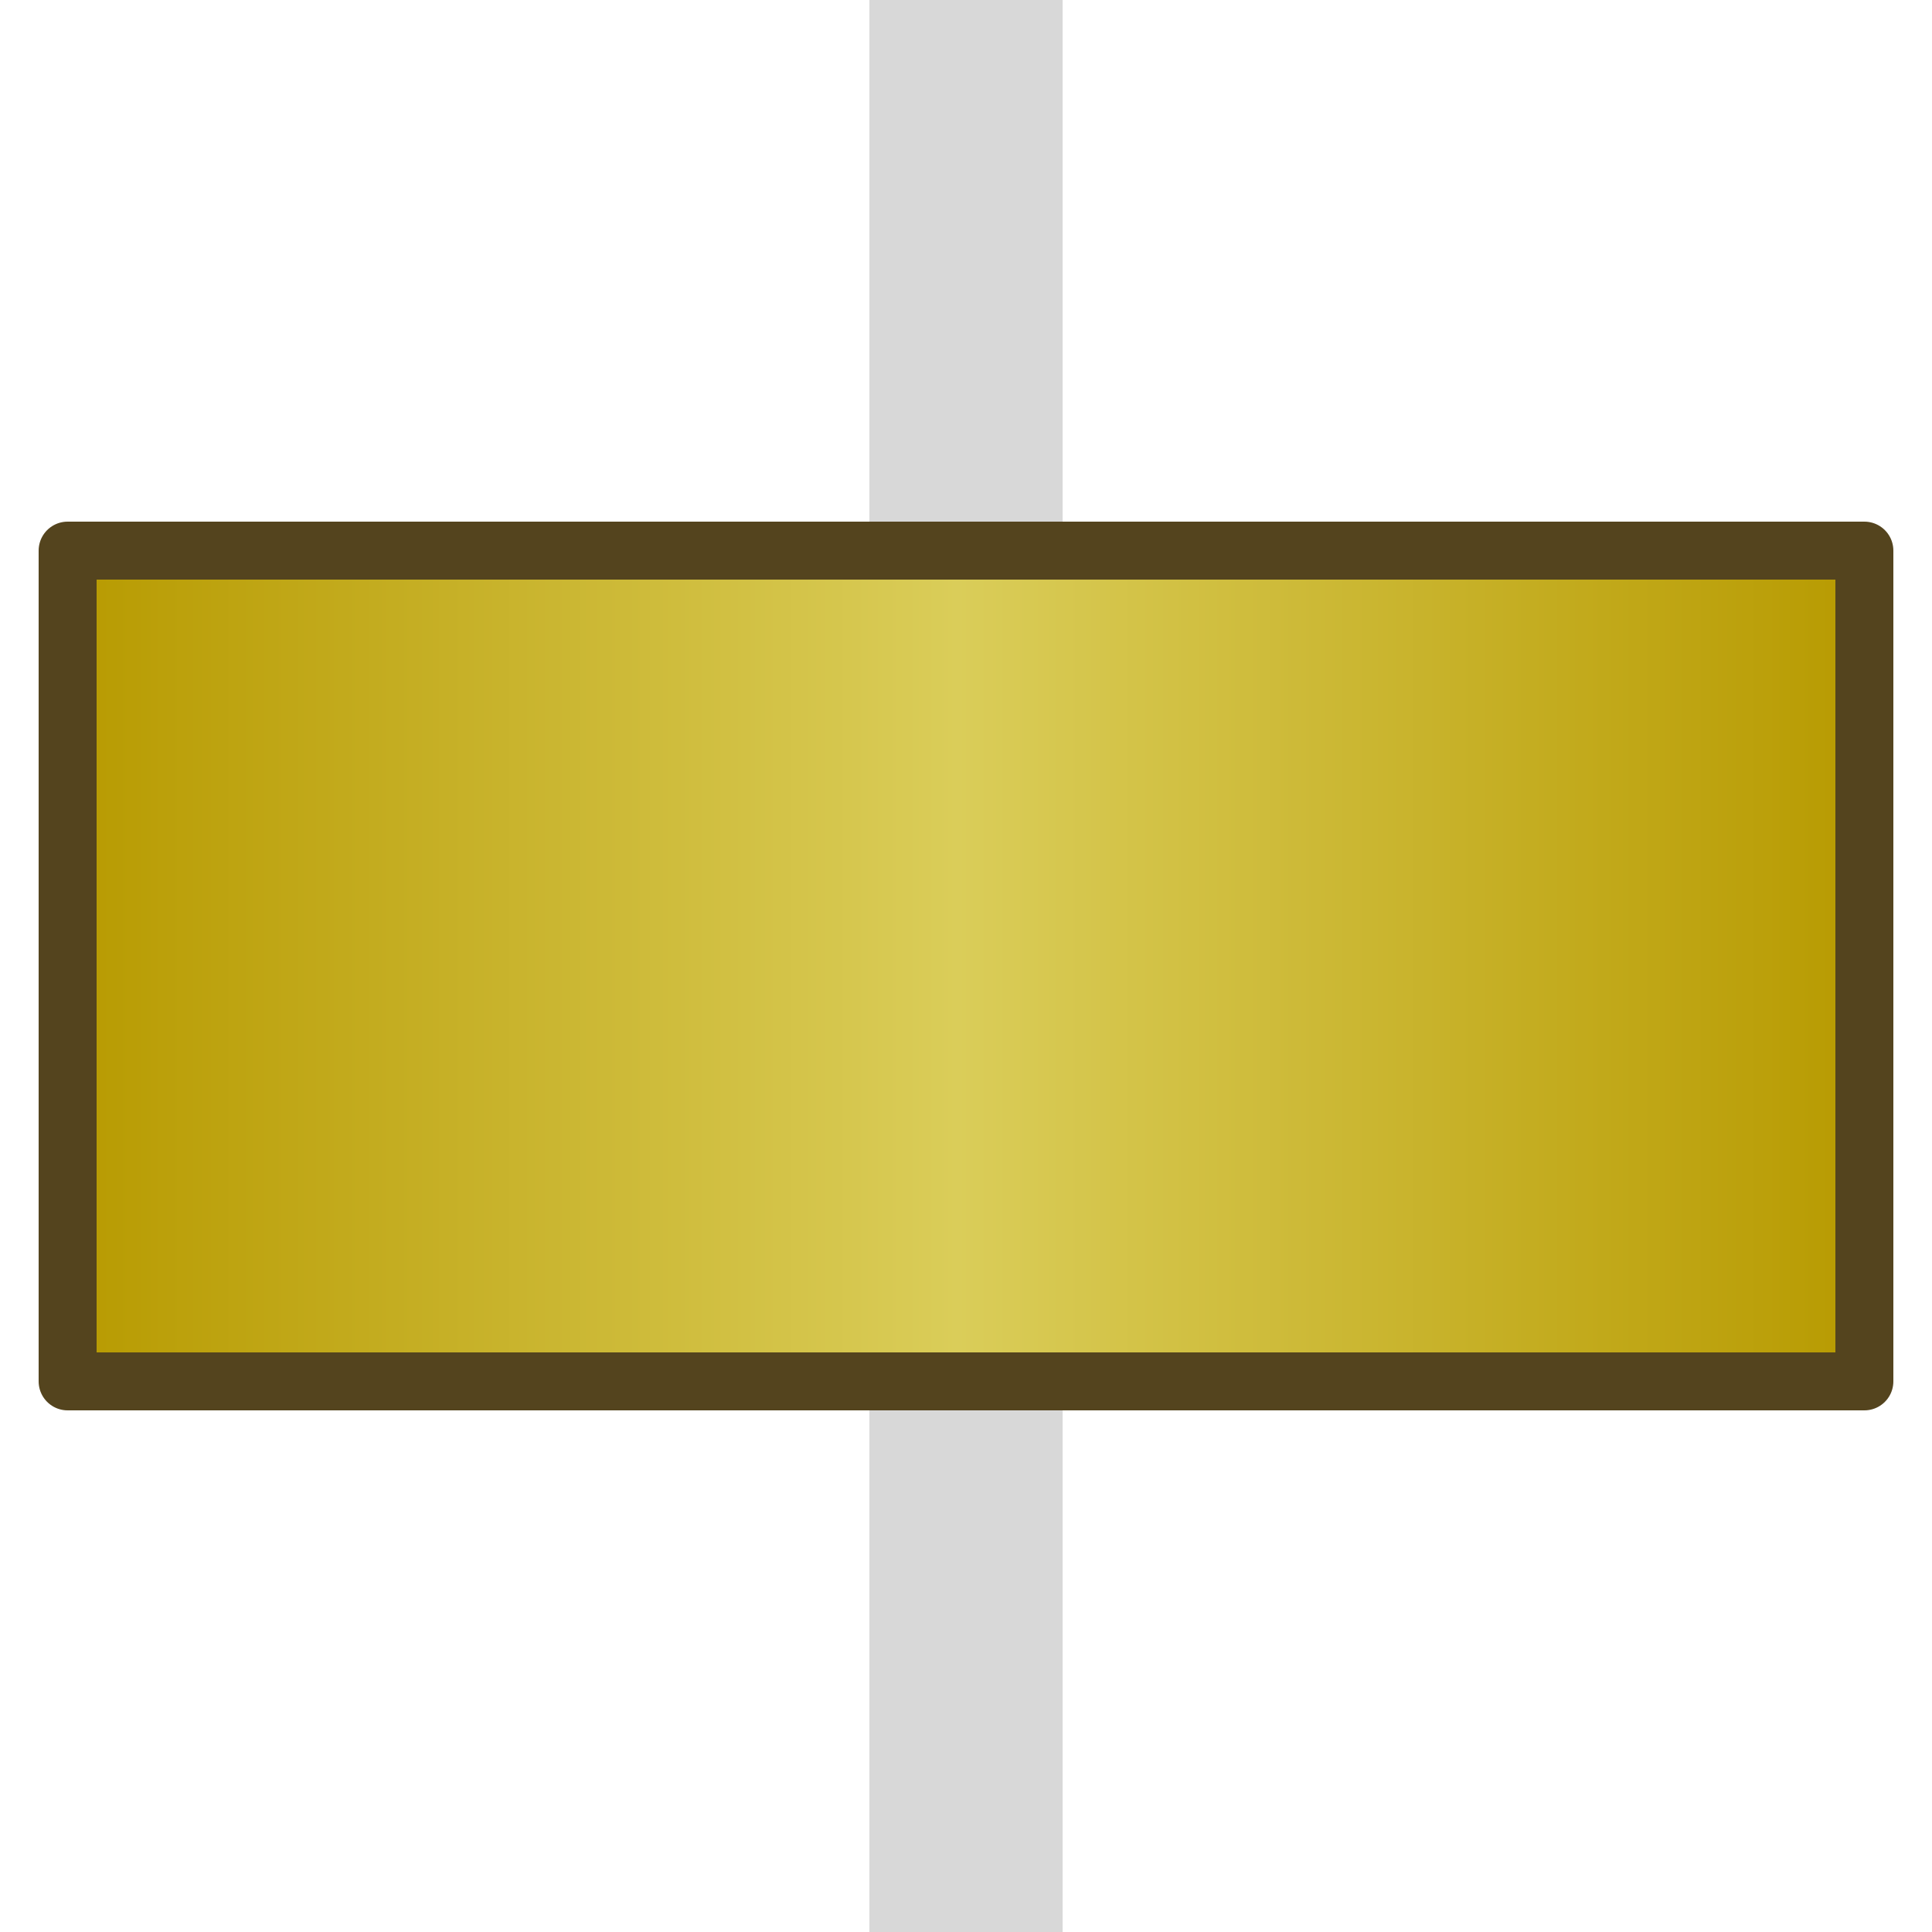<?xml version="1.0" encoding="UTF-8"?>
<svg width="20px" height="20px" viewBox="0 0 20 20" version="1.1" xmlns="http://www.w3.org/2000/svg" xmlns:xlink="http://www.w3.org/1999/xlink">
    <!-- Generator: Sketch 58 (84663) - https://sketch.com -->
    <title>Group 12</title>
    <desc>Created with Sketch.</desc>
    <defs>
        <linearGradient x1="100%" y1="50%" x2="0%" y2="50%" id="linearGradient-1">
            <stop stop-color="#B79A00" offset="0%"></stop>
            <stop stop-color="#DACD59" offset="50.486%"></stop>
            <stop stop-color="#B79A00" offset="100%"></stop>
        </linearGradient>
    </defs>
    <g id="Page-1" stroke="none" stroke-width="1" fill="none" fill-rule="evenodd">
        <g id="Group-12" transform="translate(1, 0)">
            <rect id="Rectangle" fill="#D8D8D8" x="8" y="0" width="2" height="20"></rect>
            <rect id="Rectangle" stroke="#54441E" stroke-width="0.6" fill="url(#linearGradient-1)" fill-rule="nonzero" stroke-linejoin="round" x="-0.3" y="5.7" width="18.6" height="8.6"></rect>
        </g>
    </g>
</svg>